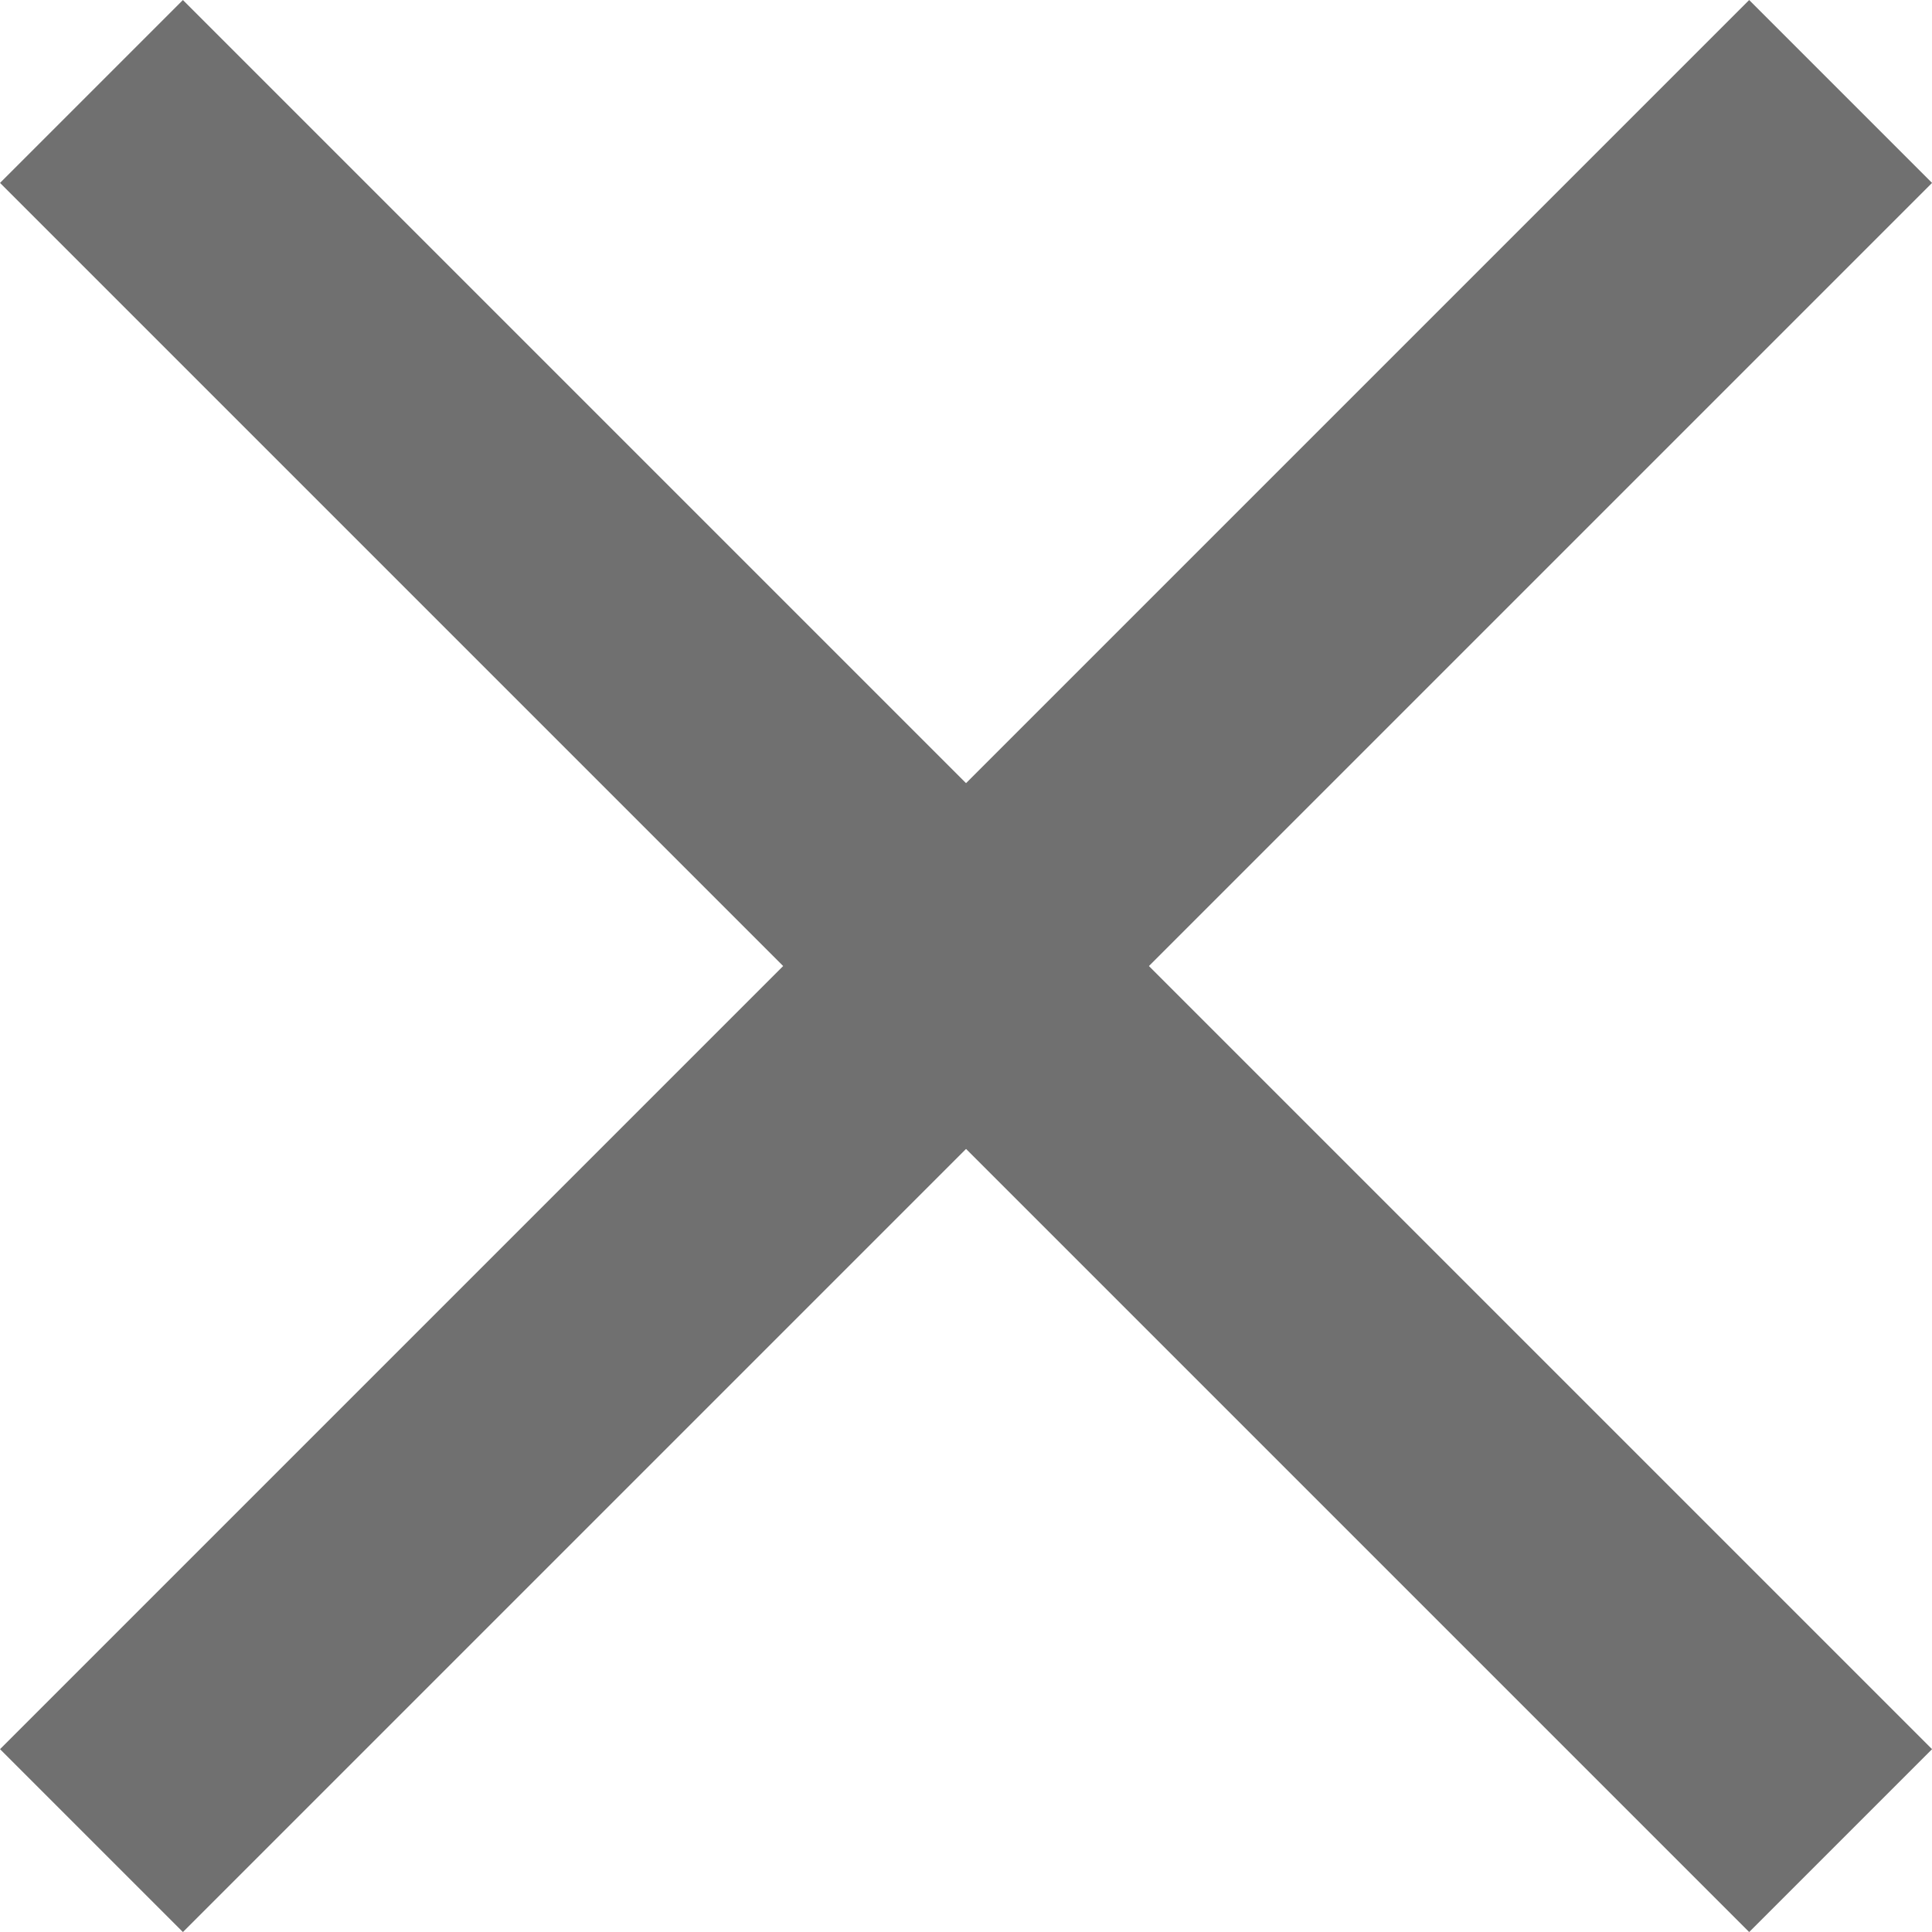 <svg xmlns="http://www.w3.org/2000/svg" width="22.41" height="22.41" viewBox="0 0 22.41 22.41">
  <g id="Group_6085" data-name="Group 6085" transform="translate(-1107.78 -600.78)">
    <line id="Line_157" data-name="Line 157" x1="20.289" y2="20.289" transform="translate(1108.841 601.841)" fill="none" stroke="#707070" stroke-width="3"/>
    <line id="Line_158" data-name="Line 158" x2="20.289" y2="20.289" transform="translate(1108.841 601.841)" fill="none" stroke="#707070" stroke-width="3"/>
  </g>
</svg>
